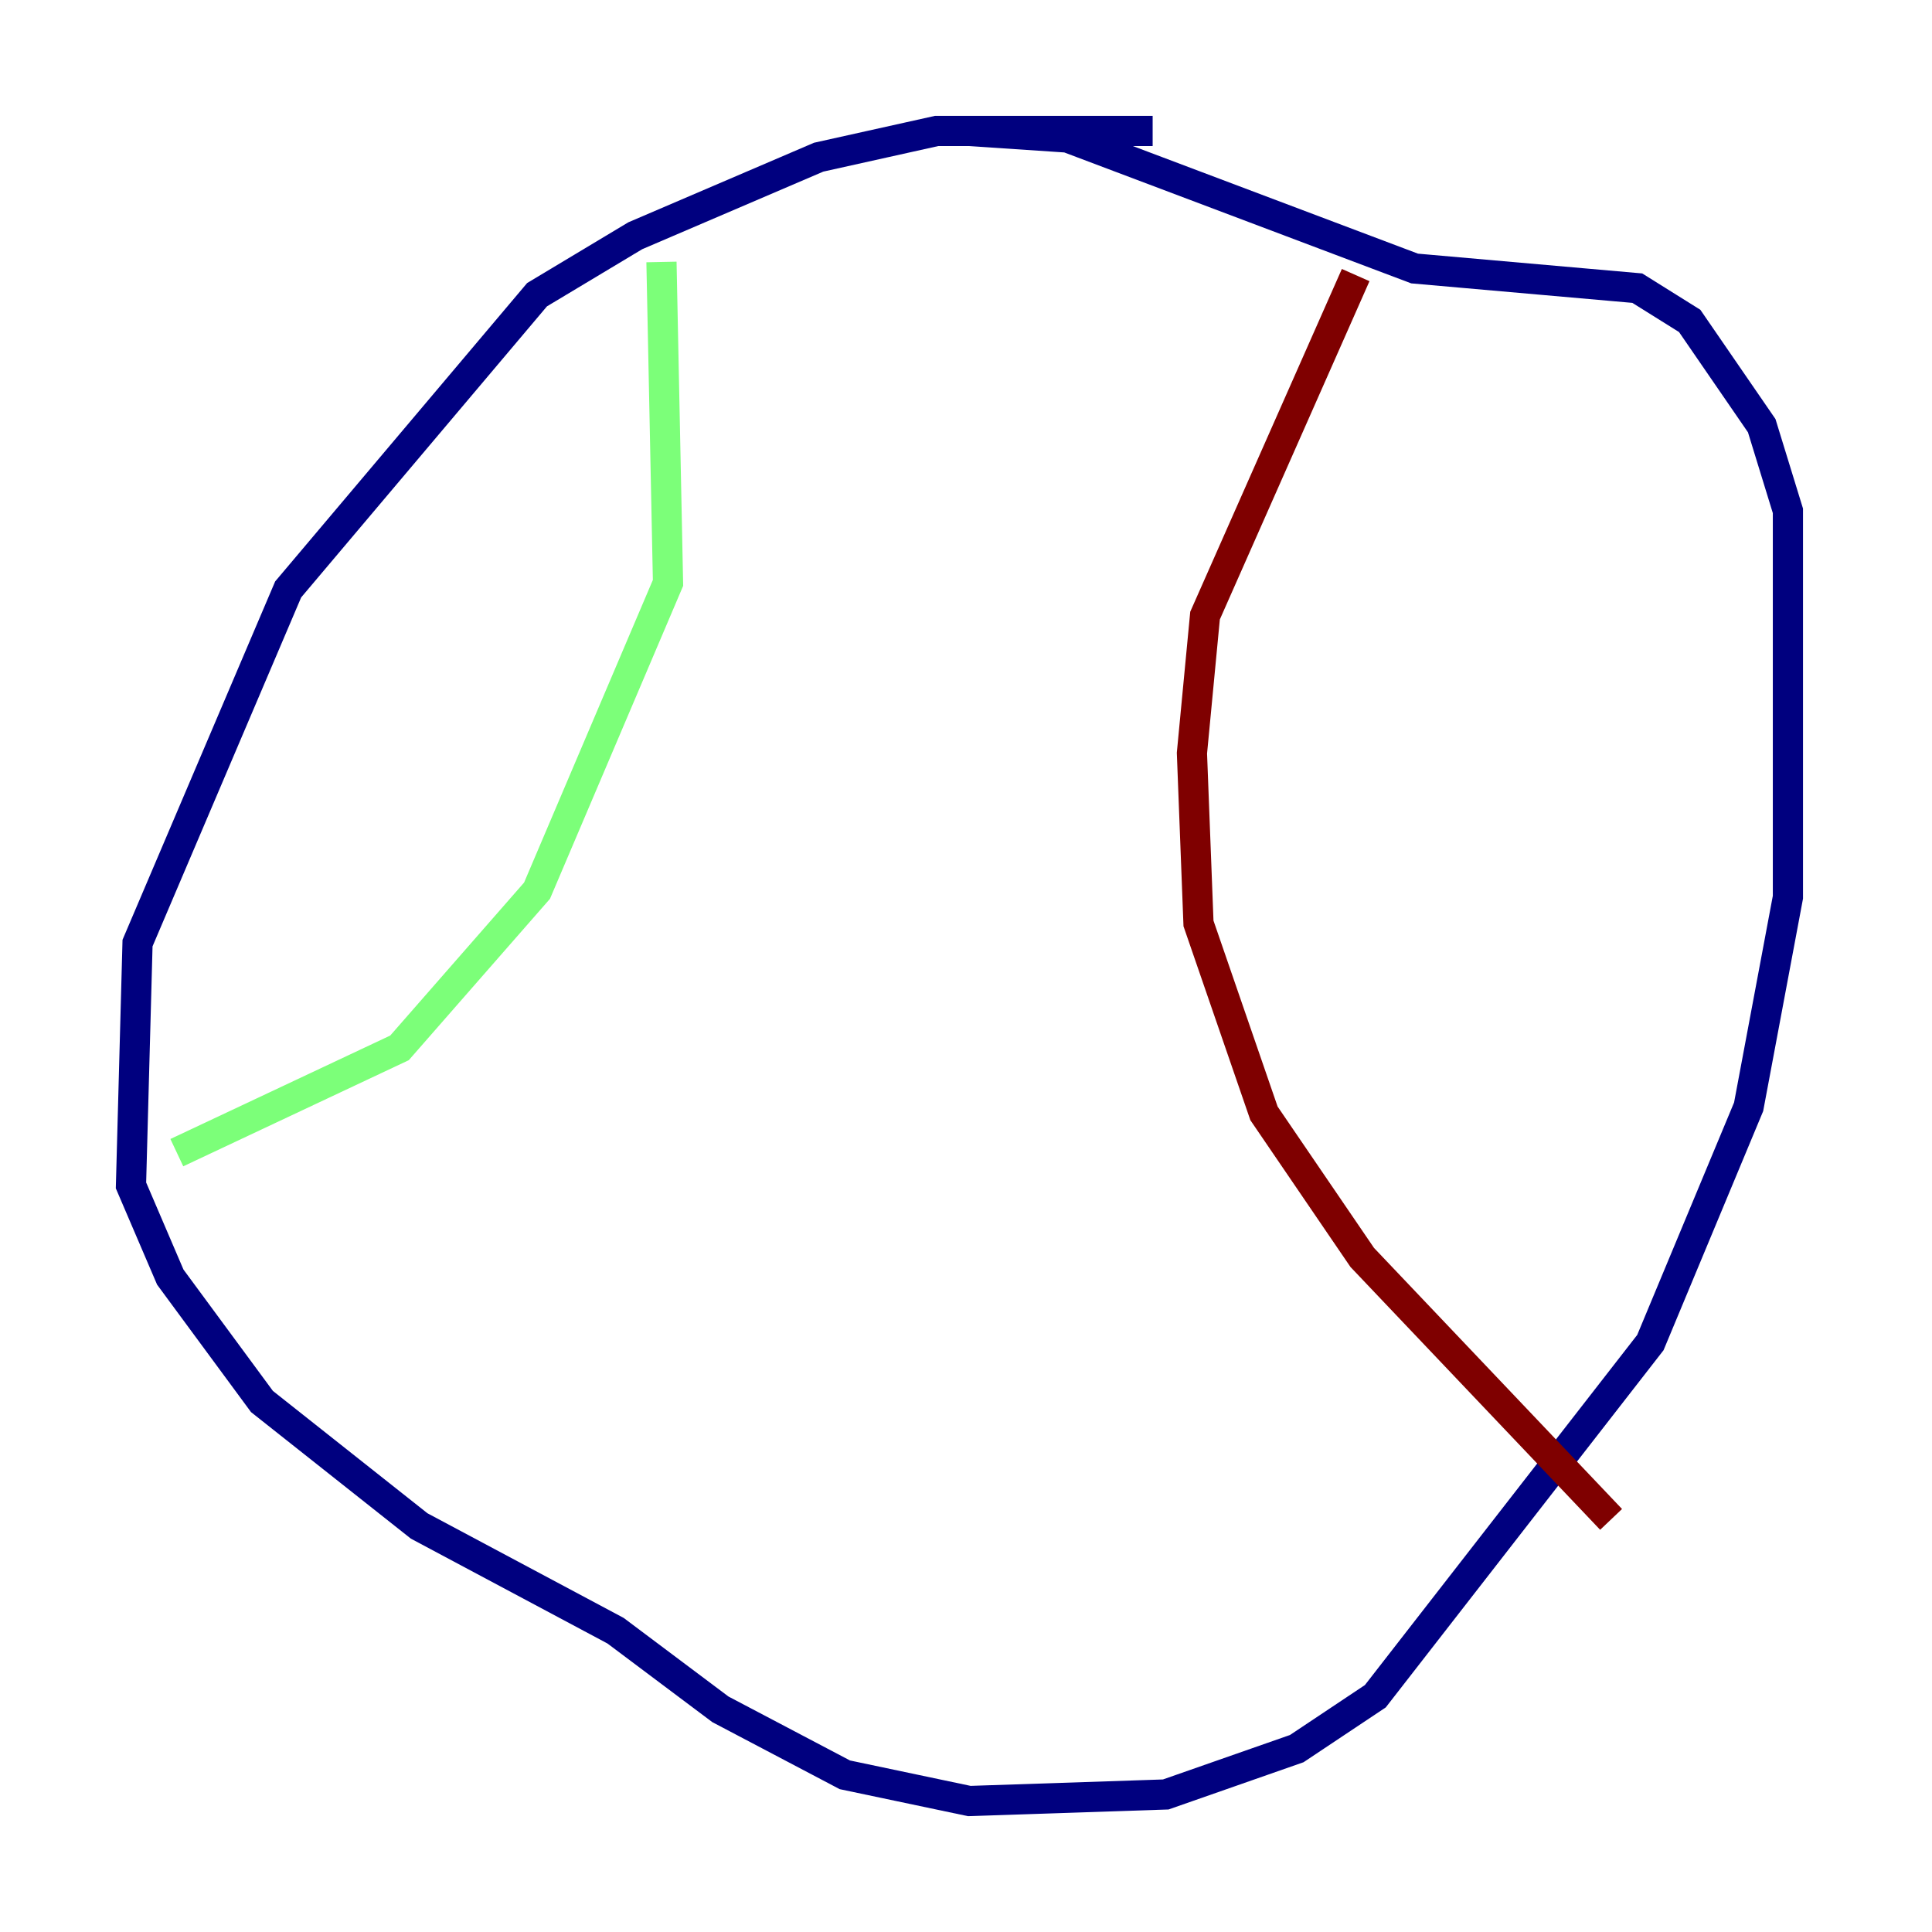 <?xml version="1.0" encoding="utf-8" ?>
<svg baseProfile="tiny" height="128" version="1.2" viewBox="0,0,128,128" width="128" xmlns="http://www.w3.org/2000/svg" xmlns:ev="http://www.w3.org/2001/xml-events" xmlns:xlink="http://www.w3.org/1999/xlink"><defs /><polyline fill="none" points="76.366,8.678 62.047,8.678 54.237,10.414 42.088,15.62 35.58,19.525 19.091,39.051 9.112,62.481 8.678,78.536 11.281,84.61 17.356,92.854 27.77,101.098 40.786,108.041 47.729,113.248 55.973,117.586 64.217,119.322 77.234,118.888 85.912,115.851 91.119,112.38 109.342,88.949 115.851,73.329 118.454,59.444 118.454,33.844 116.719,28.203 111.946,21.261 108.475,19.091 93.722,17.79 70.725,9.112 64.217,8.678" stroke="#00007f" stroke-width="2" /><polyline fill="none" points="43.824,17.356 44.258,38.617 35.58,59.01 26.468,69.424 11.715,76.366" stroke="#7cff79" stroke-width="2" /><polyline fill="none" points="89.817,18.224 79.837,40.786 78.969,49.898 79.403,61.18 83.742,73.763 90.251,83.308 106.739,100.664" stroke="#7f0000" stroke-width="2" /></svg>